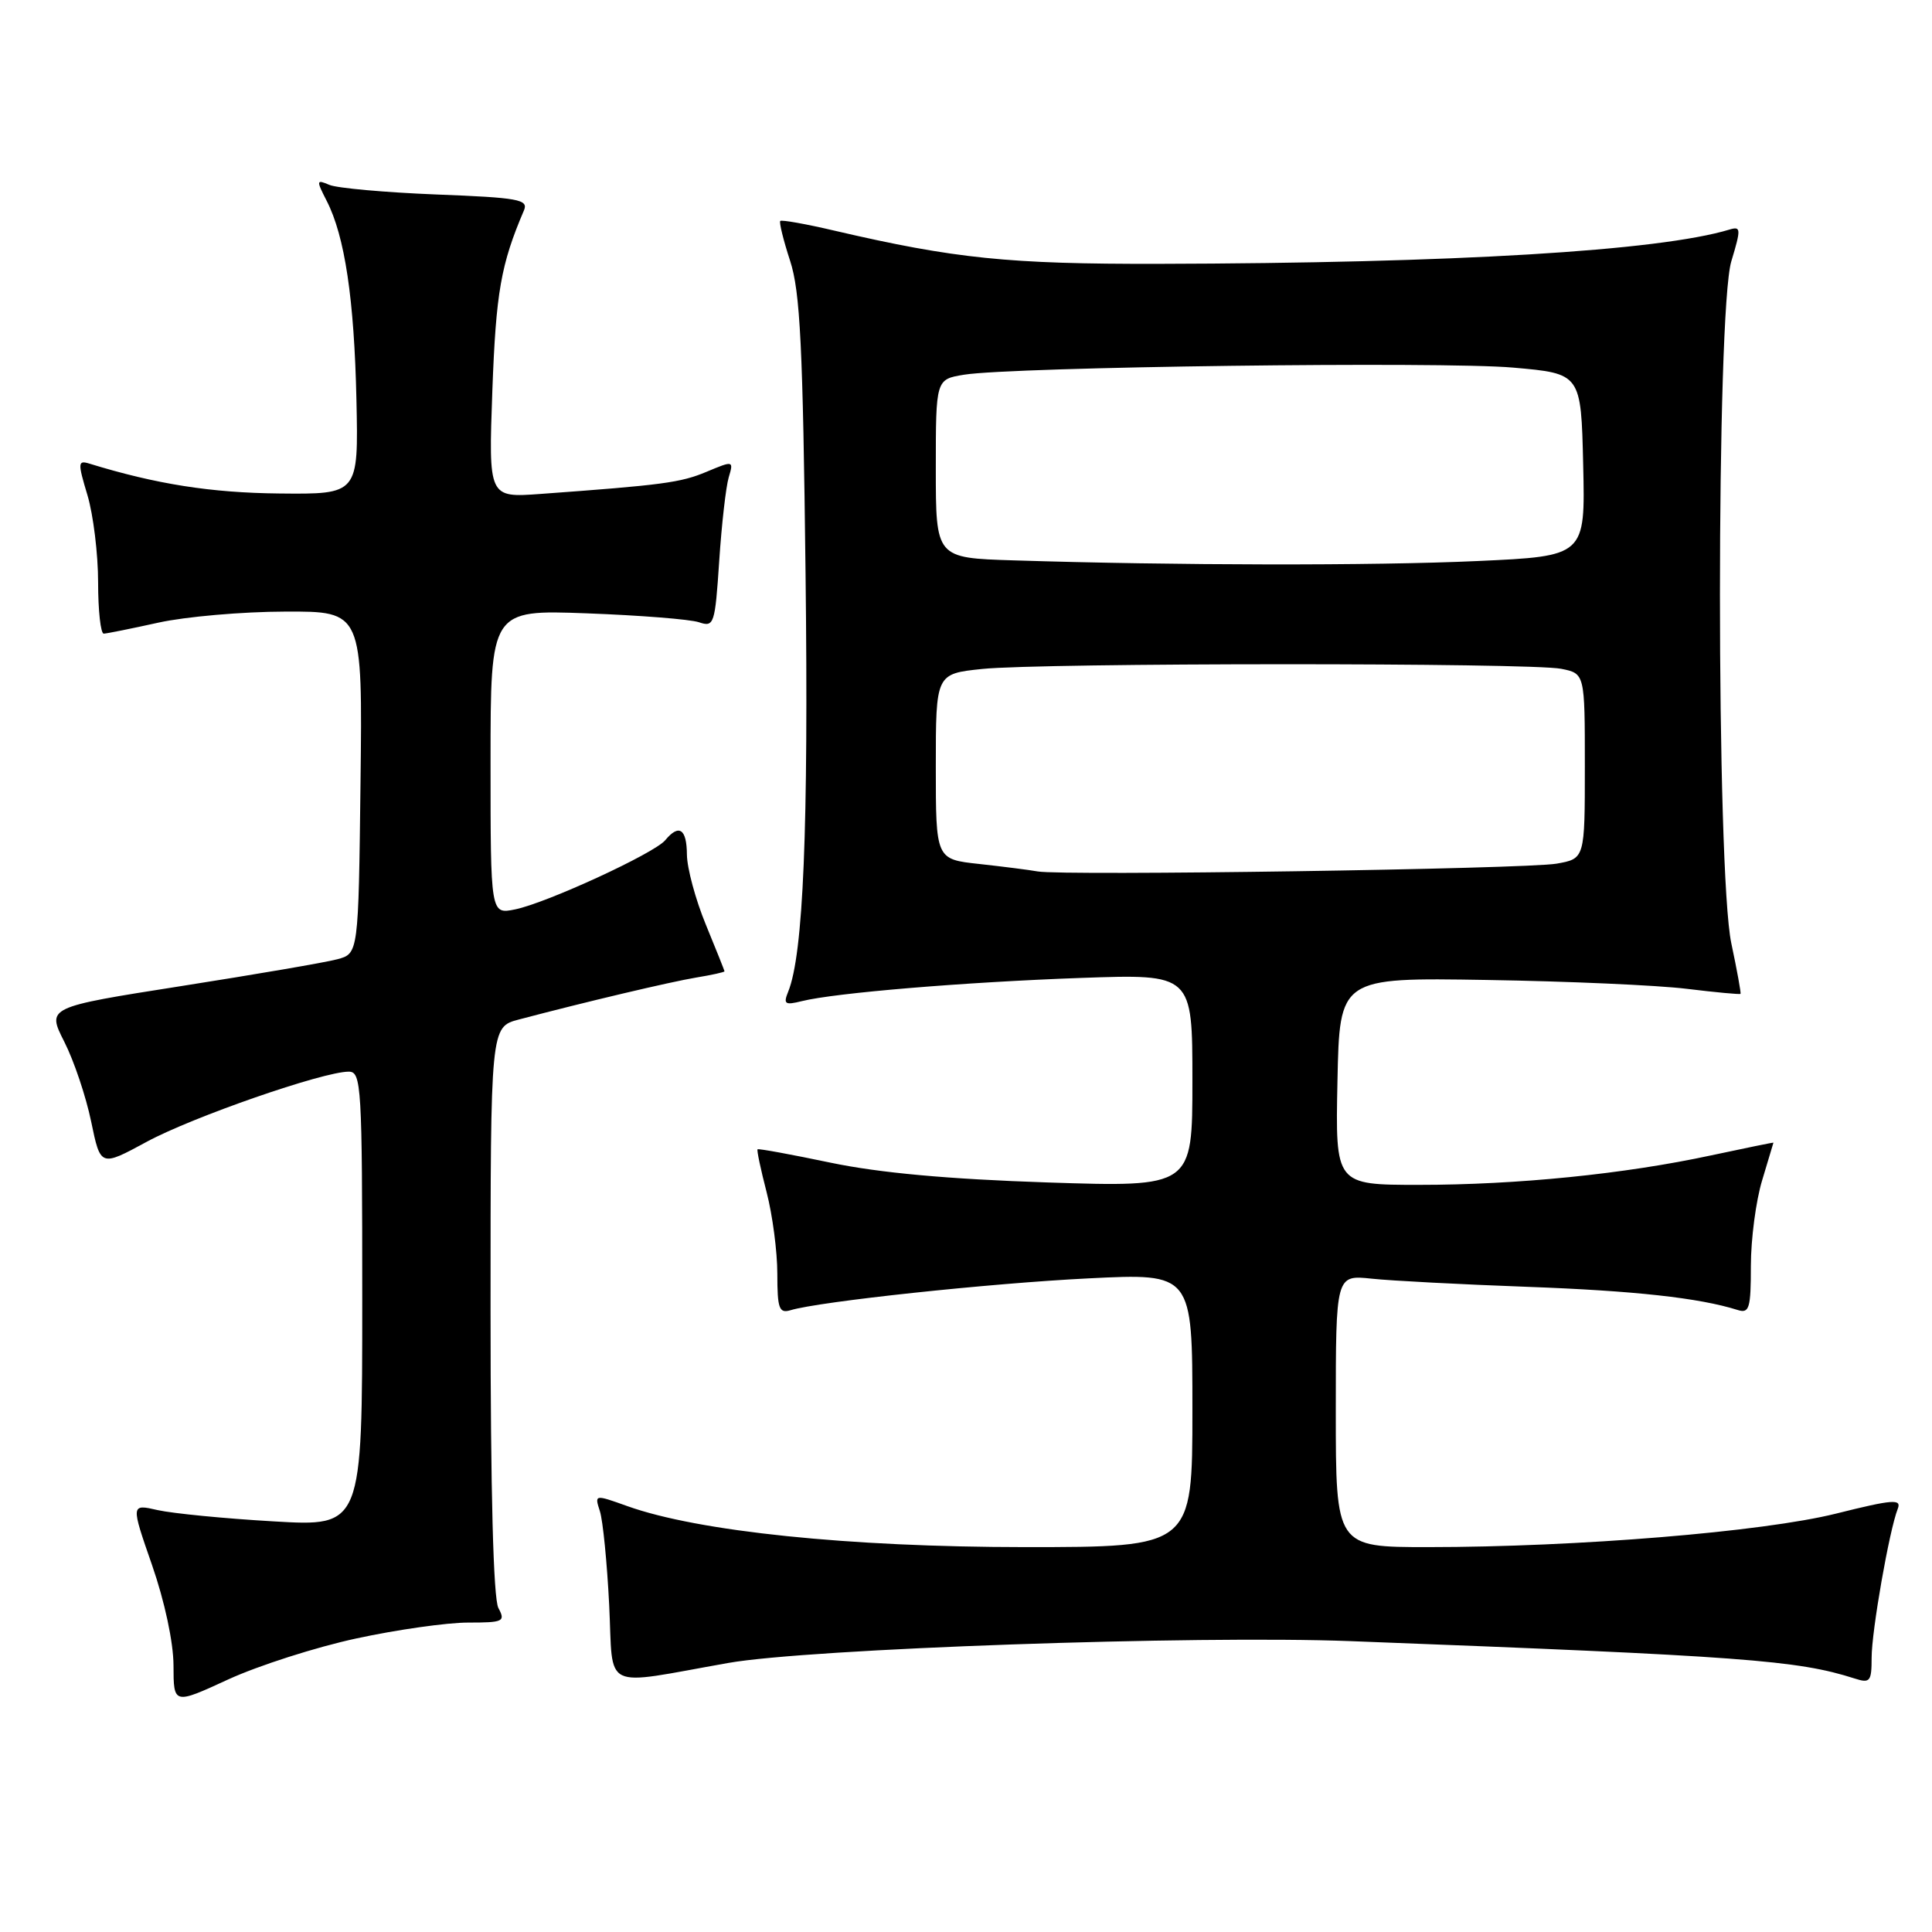 <?xml version="1.0" encoding="UTF-8" standalone="no"?>
<!DOCTYPE svg PUBLIC "-//W3C//DTD SVG 1.1//EN" "http://www.w3.org/Graphics/SVG/1.1/DTD/svg11.dtd" >
<svg xmlns="http://www.w3.org/2000/svg" xmlns:xlink="http://www.w3.org/1999/xlink" version="1.1" viewBox="0 0 256 256">
 <g >
 <path fill="currentColor"
d=" M 47.23 217.10 C 52.59 215.94 59.24 215.00 62.02 215.00 C 66.70 215.00 67.00 214.86 66.04 213.07 C 65.37 211.83 65.00 197.56 65.00 173.60 C 65.00 136.08 65.00 136.08 68.75 135.09 C 77.66 132.74 88.78 130.11 92.25 129.53 C 94.31 129.19 96.00 128.82 96.00 128.70 C 95.99 128.59 94.88 125.80 93.52 122.50 C 92.16 119.20 91.04 115.04 91.02 113.25 C 91.00 109.81 89.97 109.13 88.14 111.34 C 86.69 113.08 72.43 119.65 68.25 120.50 C 65.00 121.16 65.00 121.16 65.00 100.98 C 65.00 80.80 65.00 80.80 77.75 81.27 C 84.76 81.53 91.45 82.06 92.61 82.45 C 94.62 83.13 94.74 82.75 95.30 74.33 C 95.62 69.47 96.19 64.49 96.56 63.25 C 97.22 61.03 97.19 61.02 93.61 62.52 C 90.17 63.96 87.81 64.27 71.61 65.45 C 64.73 65.95 64.73 65.95 65.24 51.73 C 65.72 38.74 66.36 35.05 69.43 27.87 C 70.04 26.43 68.69 26.19 57.81 25.77 C 51.04 25.50 44.67 24.93 43.65 24.50 C 41.91 23.76 41.89 23.88 43.28 26.60 C 45.69 31.28 46.94 39.65 47.23 53.00 C 47.50 65.50 47.50 65.50 37.00 65.39 C 27.95 65.30 20.67 64.15 11.84 61.43 C 10.31 60.96 10.29 61.31 11.59 65.62 C 12.36 68.20 13.00 73.40 13.00 77.16 C 13.00 80.92 13.34 83.98 13.75 83.96 C 14.16 83.95 17.42 83.29 21.00 82.50 C 24.58 81.71 32.12 81.05 37.77 81.04 C 48.04 81.00 48.04 81.00 47.77 103.68 C 47.50 126.36 47.50 126.36 44.68 127.11 C 43.12 127.53 33.83 129.12 24.02 130.66 C 6.20 133.46 6.20 133.46 8.52 138.04 C 9.80 140.56 11.40 145.32 12.08 148.62 C 13.32 154.61 13.32 154.61 19.41 151.31 C 25.47 148.02 42.80 142.00 46.21 142.00 C 47.89 142.00 48.00 143.85 48.00 172.14 C 48.00 202.28 48.00 202.28 36.25 201.59 C 29.79 201.22 22.89 200.54 20.91 200.10 C 17.33 199.28 17.33 199.28 20.15 207.39 C 21.82 212.20 22.98 217.61 22.99 220.68 C 23.00 225.87 23.00 225.87 30.25 222.53 C 34.24 220.70 41.88 218.25 47.23 217.10 Z  M 96.50 220.35 C 107.18 218.46 158.38 216.67 179.00 217.46 C 231.09 219.45 238.16 219.98 245.75 222.41 C 247.79 223.07 248.00 222.81 248.00 219.66 C 248.00 216.11 250.34 202.77 251.46 199.93 C 251.99 198.59 250.85 198.67 243.29 200.56 C 233.57 202.98 208.96 205.00 189.23 205.00 C 177.00 205.00 177.00 205.00 177.00 186.97 C 177.00 168.93 177.00 168.93 181.75 169.43 C 184.36 169.71 193.63 170.19 202.35 170.51 C 216.58 171.03 225.13 171.97 230.25 173.58 C 231.79 174.07 232.00 173.37 232.00 167.73 C 232.00 164.20 232.67 159.11 233.49 156.41 C 234.31 153.71 234.98 151.46 234.99 151.41 C 235.00 151.36 231.29 152.12 226.75 153.09 C 215.24 155.57 201.03 157.00 188.01 157.00 C 176.94 157.00 176.94 157.00 177.22 143.26 C 177.50 129.53 177.50 129.53 197.00 129.85 C 207.72 130.02 219.64 130.55 223.48 131.02 C 227.32 131.49 230.54 131.79 230.63 131.69 C 230.71 131.58 230.17 128.57 229.41 125.00 C 227.40 115.48 227.40 41.30 229.41 34.62 C 230.71 30.31 230.69 29.96 229.16 30.42 C 219.81 33.25 192.73 34.87 153.50 34.96 C 133.64 35.00 126.51 34.27 110.60 30.57 C 106.81 29.68 103.56 29.10 103.39 29.28 C 103.22 29.45 103.80 31.82 104.69 34.55 C 106.03 38.63 106.39 45.93 106.74 76.00 C 107.14 109.72 106.45 126.46 104.44 131.40 C 103.77 133.05 104.01 133.21 106.23 132.66 C 110.61 131.56 127.84 130.13 143.25 129.58 C 158.00 129.06 158.00 129.06 158.00 143.19 C 158.00 157.31 158.00 157.31 138.75 156.68 C 125.57 156.24 116.52 155.41 110.05 154.06 C 104.85 152.97 100.50 152.17 100.38 152.29 C 100.26 152.41 100.80 154.96 101.58 157.97 C 102.36 160.98 103.00 165.84 103.00 168.79 C 103.00 173.41 103.24 174.06 104.75 173.61 C 108.58 172.45 131.27 170.03 144.25 169.39 C 158.00 168.71 158.00 168.71 158.00 186.85 C 158.00 205.00 158.00 205.00 135.75 205.00 C 112.48 204.99 92.56 202.94 83.13 199.57 C 78.77 198.01 78.77 198.01 79.49 200.25 C 79.89 201.49 80.44 207.08 80.72 212.67 C 81.29 224.24 79.48 223.36 96.50 220.35 Z  M 137.50 115.47 C 136.40 115.27 132.91 114.83 129.75 114.48 C 124.00 113.86 124.00 113.86 124.00 101.57 C 124.00 89.28 124.00 89.28 130.15 88.64 C 138.05 87.82 202.76 87.80 206.87 88.62 C 210.00 89.25 210.00 89.25 210.00 101.52 C 210.00 113.78 210.00 113.78 206.25 114.44 C 202.22 115.15 140.82 116.07 137.50 115.47 Z  M 134.25 74.25 C 124.00 73.93 124.00 73.93 124.00 62.10 C 124.00 50.26 124.00 50.26 127.75 49.65 C 134.16 48.61 191.01 47.87 200.50 48.71 C 209.50 49.50 209.50 49.50 209.78 61.59 C 210.06 73.69 210.06 73.69 195.78 74.34 C 182.03 74.97 155.69 74.93 134.25 74.25 Z "/>
</g>
</svg>